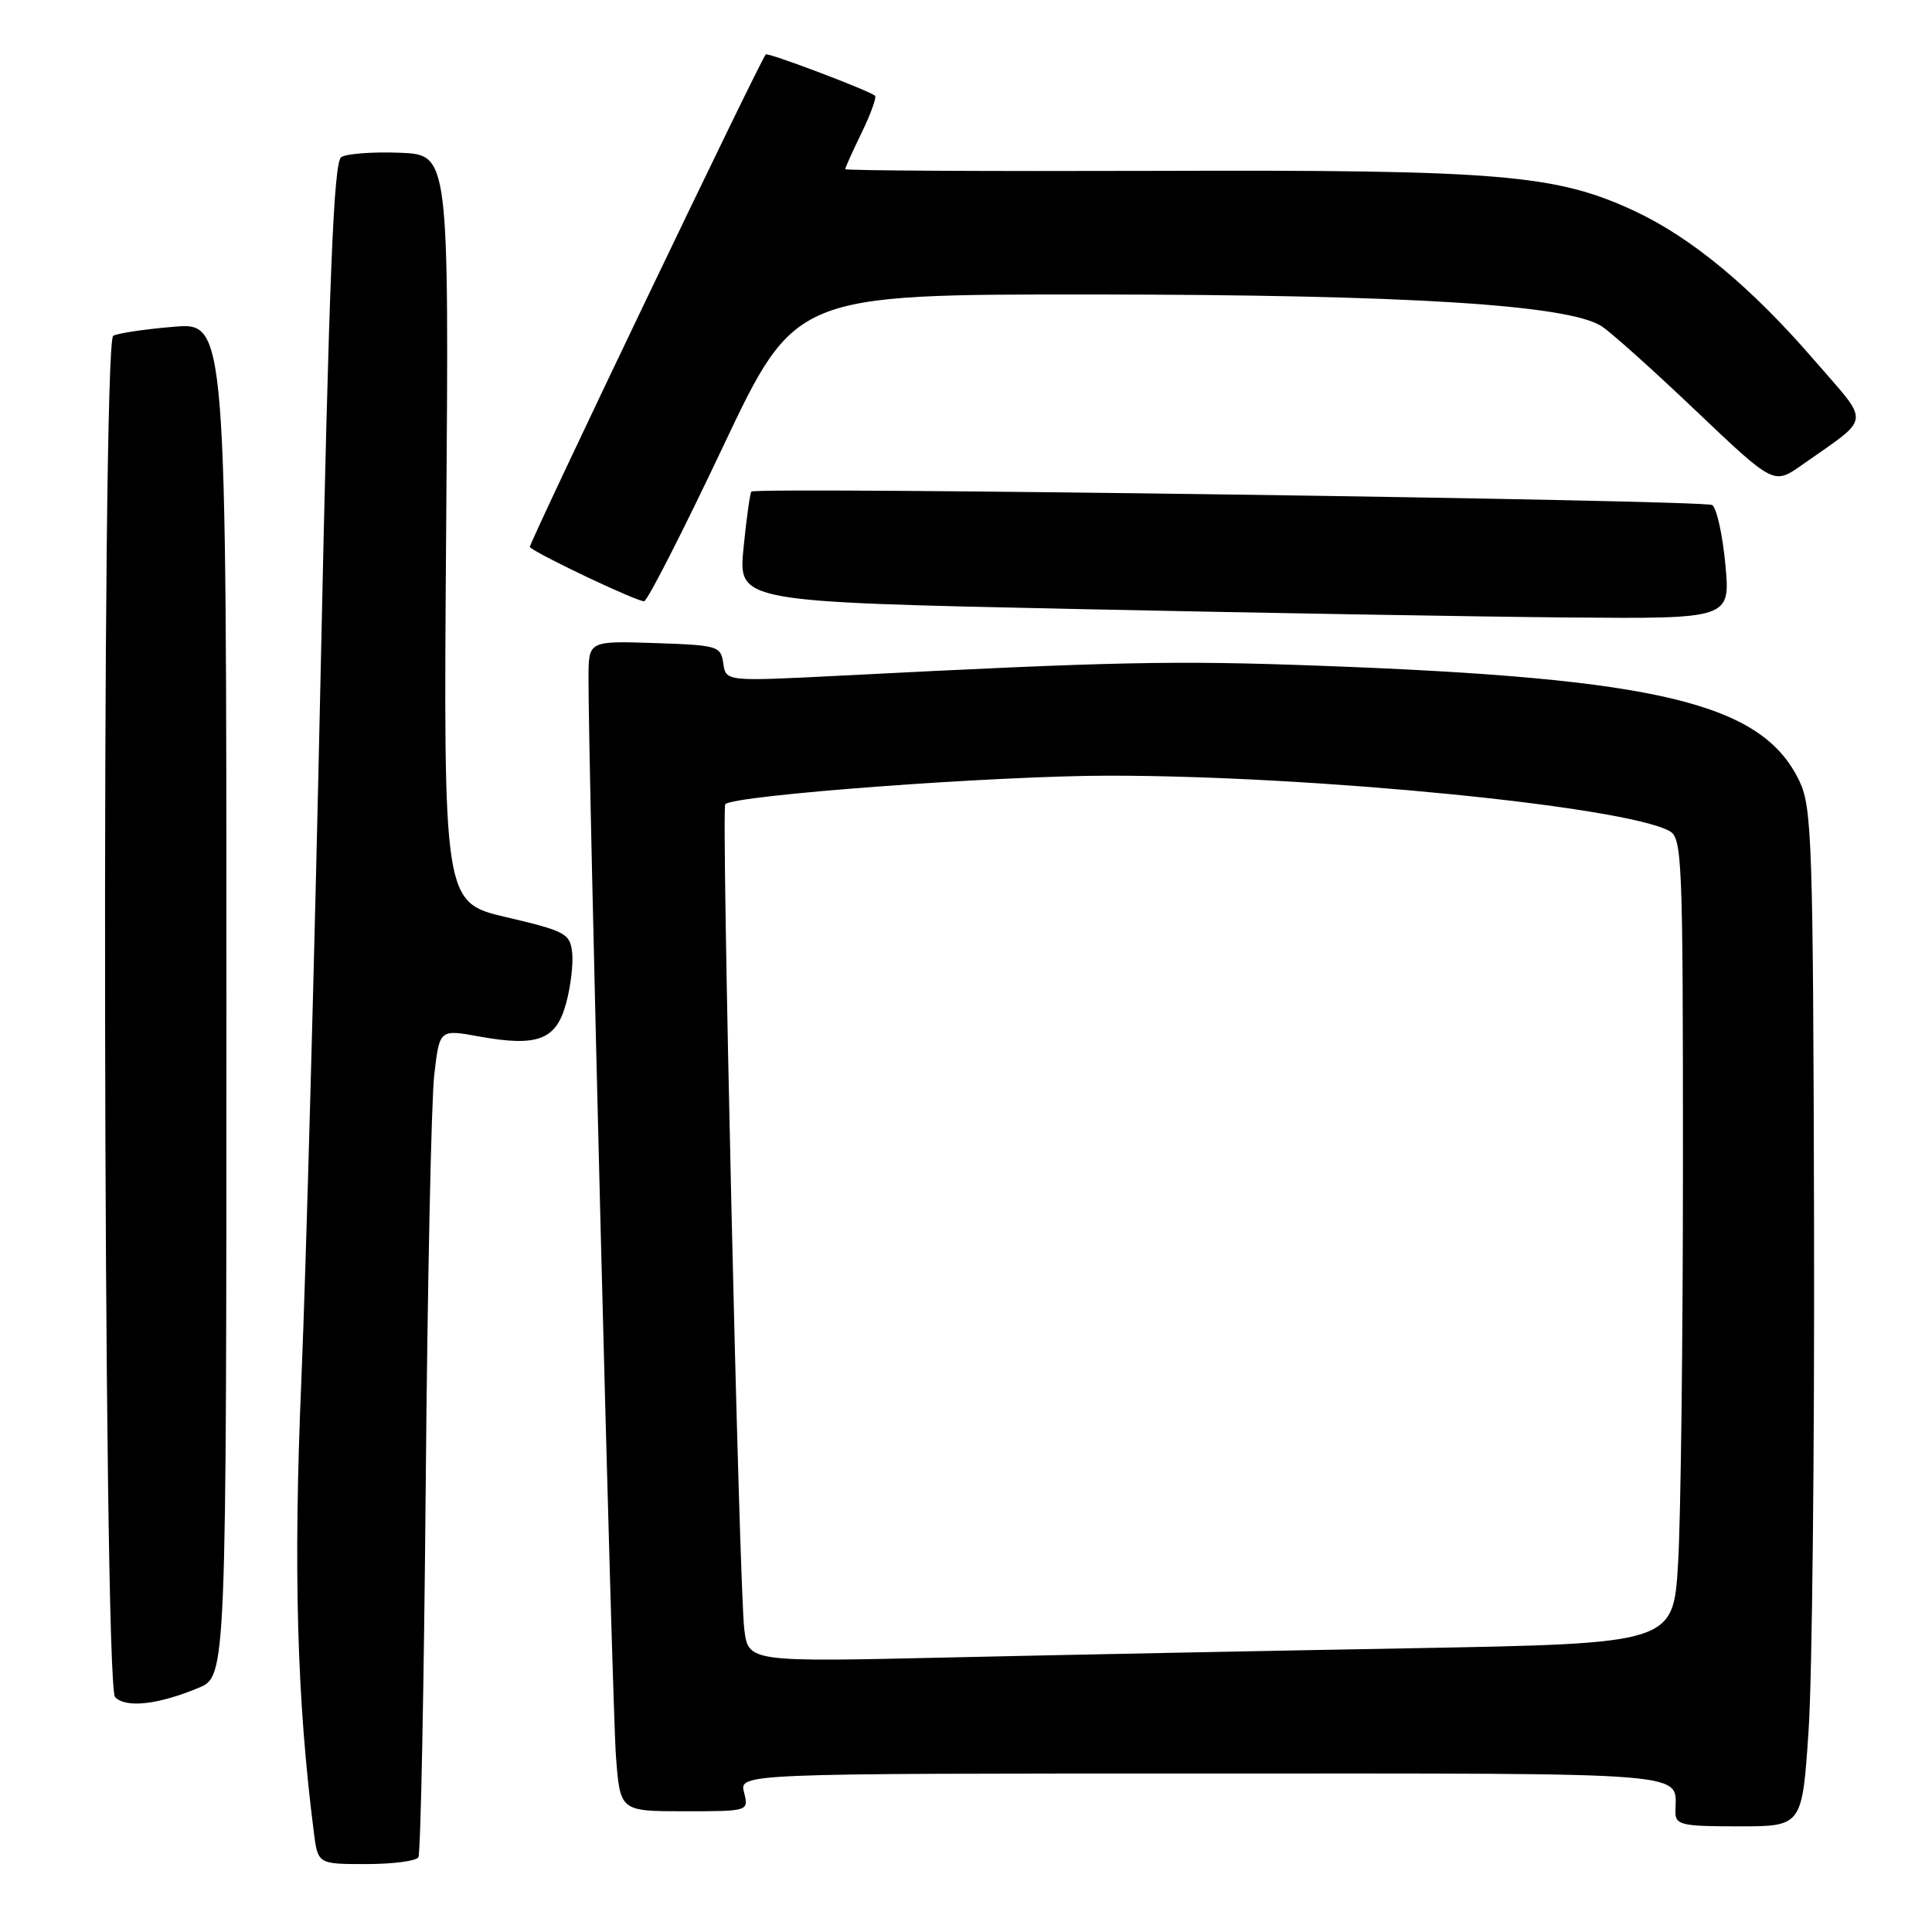 <?xml version="1.0" encoding="UTF-8" standalone="no"?>
<!DOCTYPE svg PUBLIC "-//W3C//DTD SVG 1.1//EN" "http://www.w3.org/Graphics/SVG/1.1/DTD/svg11.dtd" >
<svg xmlns="http://www.w3.org/2000/svg" xmlns:xlink="http://www.w3.org/1999/xlink" version="1.1" viewBox="0 0 256 256">
 <g >
 <path fill="currentColor"
d=" M 55.44 246.10 C 55.74 245.61 56.18 223.45 56.41 196.85 C 56.64 170.26 57.15 145.77 57.54 142.44 C 58.24 136.38 58.24 136.38 63.49 137.34 C 71.26 138.74 73.71 137.81 75.02 132.91 C 75.63 130.68 75.98 127.64 75.81 126.17 C 75.52 123.70 74.88 123.36 67.12 121.54 C 58.75 119.59 58.75 119.59 59.12 70.04 C 59.50 20.50 59.50 20.50 53.00 20.24 C 49.42 20.10 45.92 20.36 45.22 20.82 C 44.21 21.48 43.61 36.52 42.49 88.98 C 41.70 126.00 40.55 168.27 39.93 182.90 C 38.86 207.97 39.34 225.16 41.58 242.75 C 42.12 247.00 42.12 247.00 48.50 247.00 C 52.01 247.00 55.13 246.60 55.44 246.10 Z  M 239.65 229.25 C 240.12 222.24 240.44 191.93 240.37 161.90 C 240.25 111.70 240.09 107.00 238.45 103.54 C 233.53 93.16 219.90 89.87 175.00 88.22 C 155.63 87.50 147.85 87.66 111.34 89.53 C 96.18 90.30 96.18 90.30 95.84 87.90 C 95.51 85.60 95.13 85.49 86.75 85.21 C 78.00 84.92 78.00 84.92 77.98 89.71 C 77.93 100.90 81.11 226.14 81.62 232.75 C 82.17 240.00 82.17 240.00 90.69 240.00 C 99.22 240.00 99.22 240.00 98.59 237.50 C 97.96 235.00 97.96 235.00 159.37 235.00 C 225.87 235.00 222.00 234.69 222.00 240.08 C 222.00 241.82 222.79 242.00 230.40 242.00 C 238.80 242.00 238.80 242.00 239.65 229.25 Z  M 26.31 223.65 C 30.00 222.10 30.00 222.10 30.00 132.41 C 30.00 42.71 30.00 42.71 23.00 43.30 C 19.15 43.62 15.55 44.16 15.00 44.50 C 13.40 45.49 13.65 223.24 15.25 224.88 C 16.70 226.36 20.95 225.88 26.31 223.65 Z  M 228.62 74.79 C 228.25 70.83 227.46 67.29 226.87 66.92 C 225.77 66.24 100.17 64.48 99.56 65.14 C 99.38 65.34 98.91 68.70 98.52 72.62 C 97.82 79.74 97.82 79.74 142.16 80.69 C 166.55 81.21 196.13 81.72 207.89 81.82 C 229.29 82.00 229.29 82.00 228.62 74.79 Z  M 95.79 59.21 C 105.36 39.00 105.36 39.00 144.93 39.02 C 186.51 39.05 207.88 40.38 212.24 43.24 C 213.50 44.06 219.14 49.12 224.78 54.49 C 235.04 64.24 235.04 64.24 238.77 61.61 C 248.07 55.05 247.91 56.41 240.44 47.77 C 232.01 38.01 224.11 31.46 216.50 27.92 C 206.14 23.11 198.65 22.49 153.25 22.64 C 130.56 22.71 112.00 22.61 112.00 22.41 C 112.00 22.22 112.98 20.03 114.19 17.55 C 115.39 15.07 116.18 12.88 115.94 12.68 C 115.06 11.96 101.75 6.92 101.47 7.21 C 100.74 7.94 69.94 72.27 70.20 72.50 C 71.44 73.59 84.68 79.85 85.36 79.66 C 85.84 79.53 90.53 70.33 95.79 59.21 Z  M 98.62 215.87 C 97.94 210.38 95.56 107.10 96.10 106.56 C 97.31 105.36 132.01 102.78 147.00 102.78 C 174.11 102.78 215.06 106.82 221.19 110.10 C 222.89 111.01 223.00 113.63 223.00 153.88 C 223.00 177.42 222.71 201.43 222.35 207.23 C 221.71 217.77 221.71 217.77 187.10 218.40 C 168.07 218.74 140.50 219.29 125.83 219.62 C 99.16 220.23 99.16 220.23 98.62 215.87 Z "/>
</g>
</svg>
